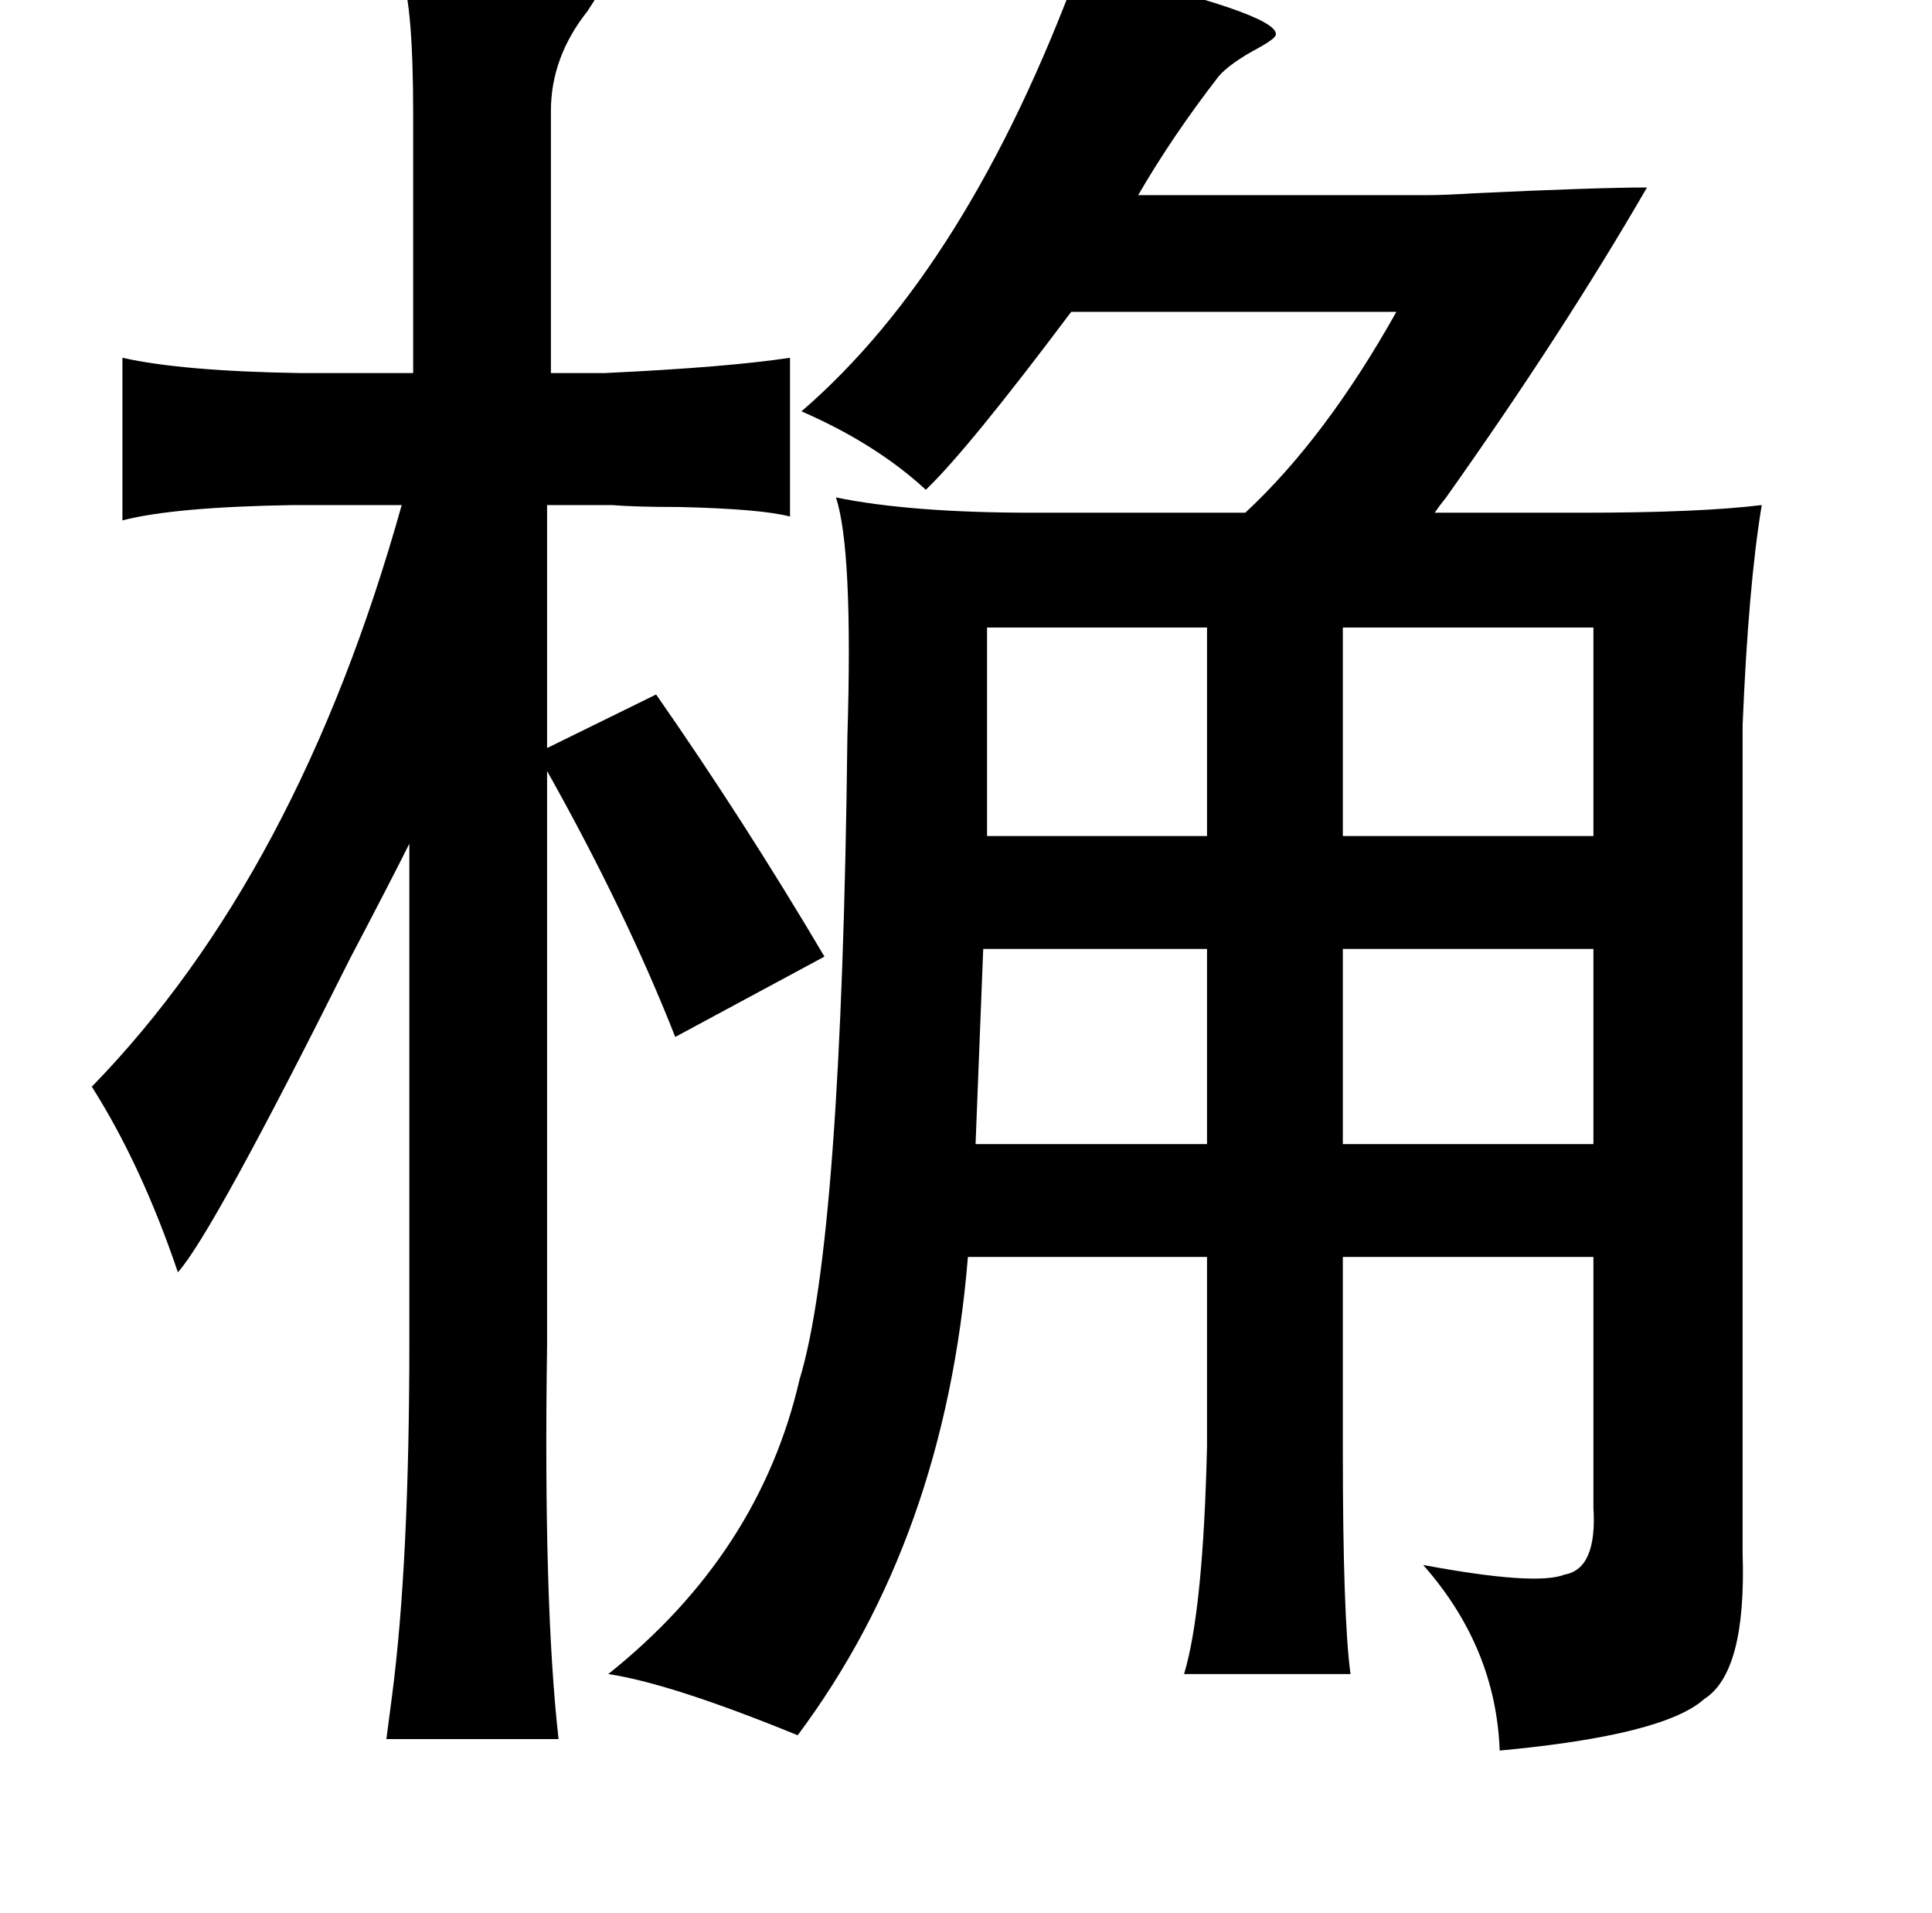 <?xml version="1.0" standalone="no"?>
<!DOCTYPE svg PUBLIC "-//W3C//DTD SVG 1.1//EN" "http://www.w3.org/Graphics/SVG/1.1/DTD/svg11.dtd" >
<svg xmlns="http://www.w3.org/2000/svg" xmlns:xlink="http://www.w3.org/1999/xlink" version="1.1" viewBox="-10 0 1010 1000">
   <path fill="currentColor"
d="M554 -17q104 24 103 35q0 2 -9 7q-15 8 -21 15q-24 31 -42 62h151q9 0 25 -1q64 -3 90 -3q-44 76 -105 162q-4 5 -6 8h77q61 0 94 -4q-7 42 -10 115v433q2 62 -20 76q-21 19 -107 27q-2 -54 -40 -97q59 11 74 5q17 -3 15 -35v-131h-131v101q0 87 4 117h-87
q10 -33 12 -119v-99h-125q-12 147 -89 250q-66 -27 -99 -32q79 -63 100 -154q22 -72 25 -336q3 -98 -6 -125q39 8 103 8h111q42 -39 79 -105h-170q-54 72 -76 93q-26 -24 -65 -41q87 -75 145 -232zM621 328h-115v109h115v-109zM692 328v109h131v-109h-131zM621 496h-117
l-4 102h121v-102zM692 496v102h131v-102h-131zM403 270q-15 -4 -58 -5q-23 0 -35 -1h-34v127l57 -28q46 66 88 137l-78 42q-26 -66 -67 -139v300q-2 135 6 206h-90q1 -8 3 -23q9 -69 9 -185v-260q-10 20 -31 60q-72 144 -90 164q-19 -56 -45 -97q108 -111 162 -304h-57
q-62 1 -89 8v-85q31 7 93 8h59v-135q0 -57 -6 -73q100 6 102 11q-1 2 -5 8q-19 24 -19 52v137h28q64 -3 97 -8v83z" />
</svg>
